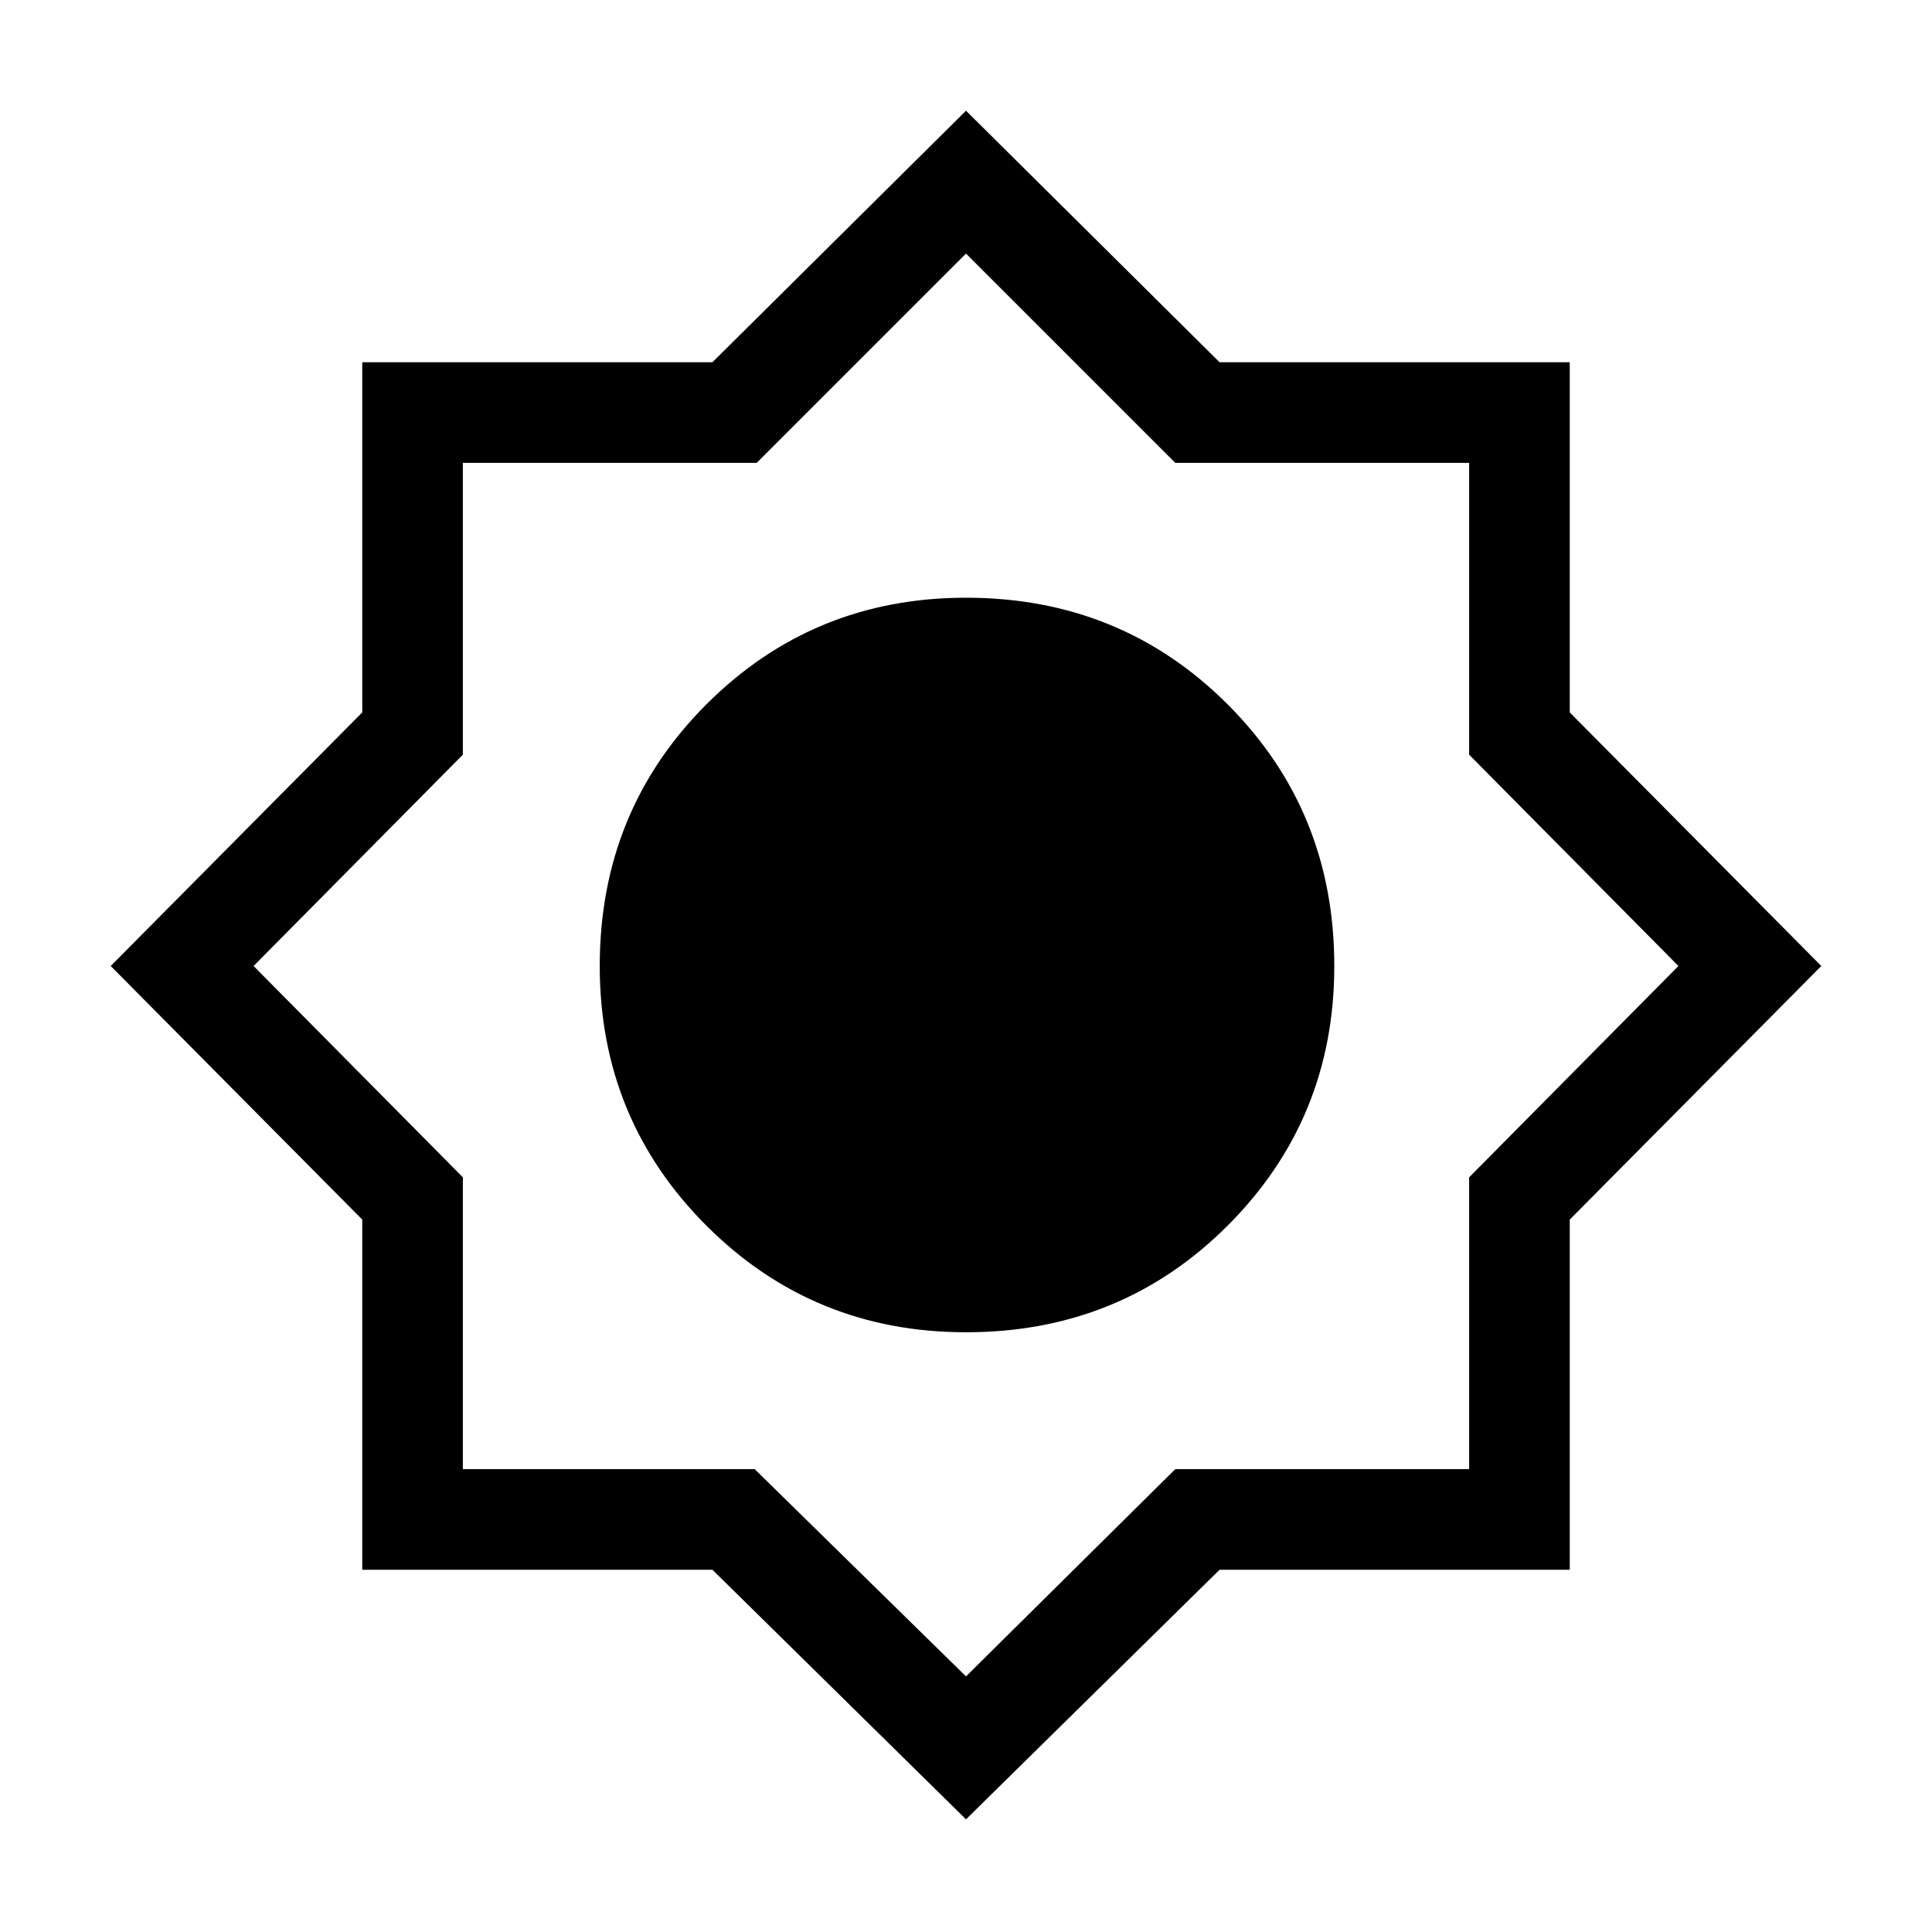 <svg xmlns="http://www.w3.org/2000/svg" height="40" width="40"><path d="M20 37.667 14.75 32.5H7.5V25.25L2.292 20L7.5 14.75V7.5H14.75L20 2.292L25.25 7.5H32.5V14.75L37.708 20L32.5 25.25V32.5H25.25ZM20 27.583Q23.208 27.583 25.417 25.375Q27.625 23.167 27.625 20Q27.625 16.792 25.417 14.583Q23.208 12.375 20 12.375Q16.833 12.375 14.625 14.583Q12.417 16.792 12.417 20Q12.417 23.167 14.625 25.375Q16.833 27.583 20 27.583ZM20 20ZM20.042 25.458Q22.25 25.458 23.875 23.833Q25.5 22.208 25.5 19.958Q25.5 17.75 23.875 16.125Q22.25 14.5 20.042 14.5Q17.792 14.5 16.167 16.125Q14.542 17.75 14.542 19.958Q14.542 22.208 16.167 23.833Q17.792 25.458 20.042 25.458ZM20 34.708 24.333 30.417H30.417V24.375L34.75 20L30.417 15.625V9.583H24.333L20 5.25L15.667 9.583H9.583V15.625L5.25 20L9.583 24.375V30.417H15.625ZM20.042 25.458Q22.25 25.458 23.875 23.833Q25.5 22.208 25.5 19.958Q25.5 17.75 23.875 16.125Q22.25 14.5 20.042 14.5Q17.792 14.5 16.167 16.125Q14.542 17.75 14.542 19.958Q14.542 22.208 16.167 23.833Q17.792 25.458 20.042 25.458Z"/></svg>